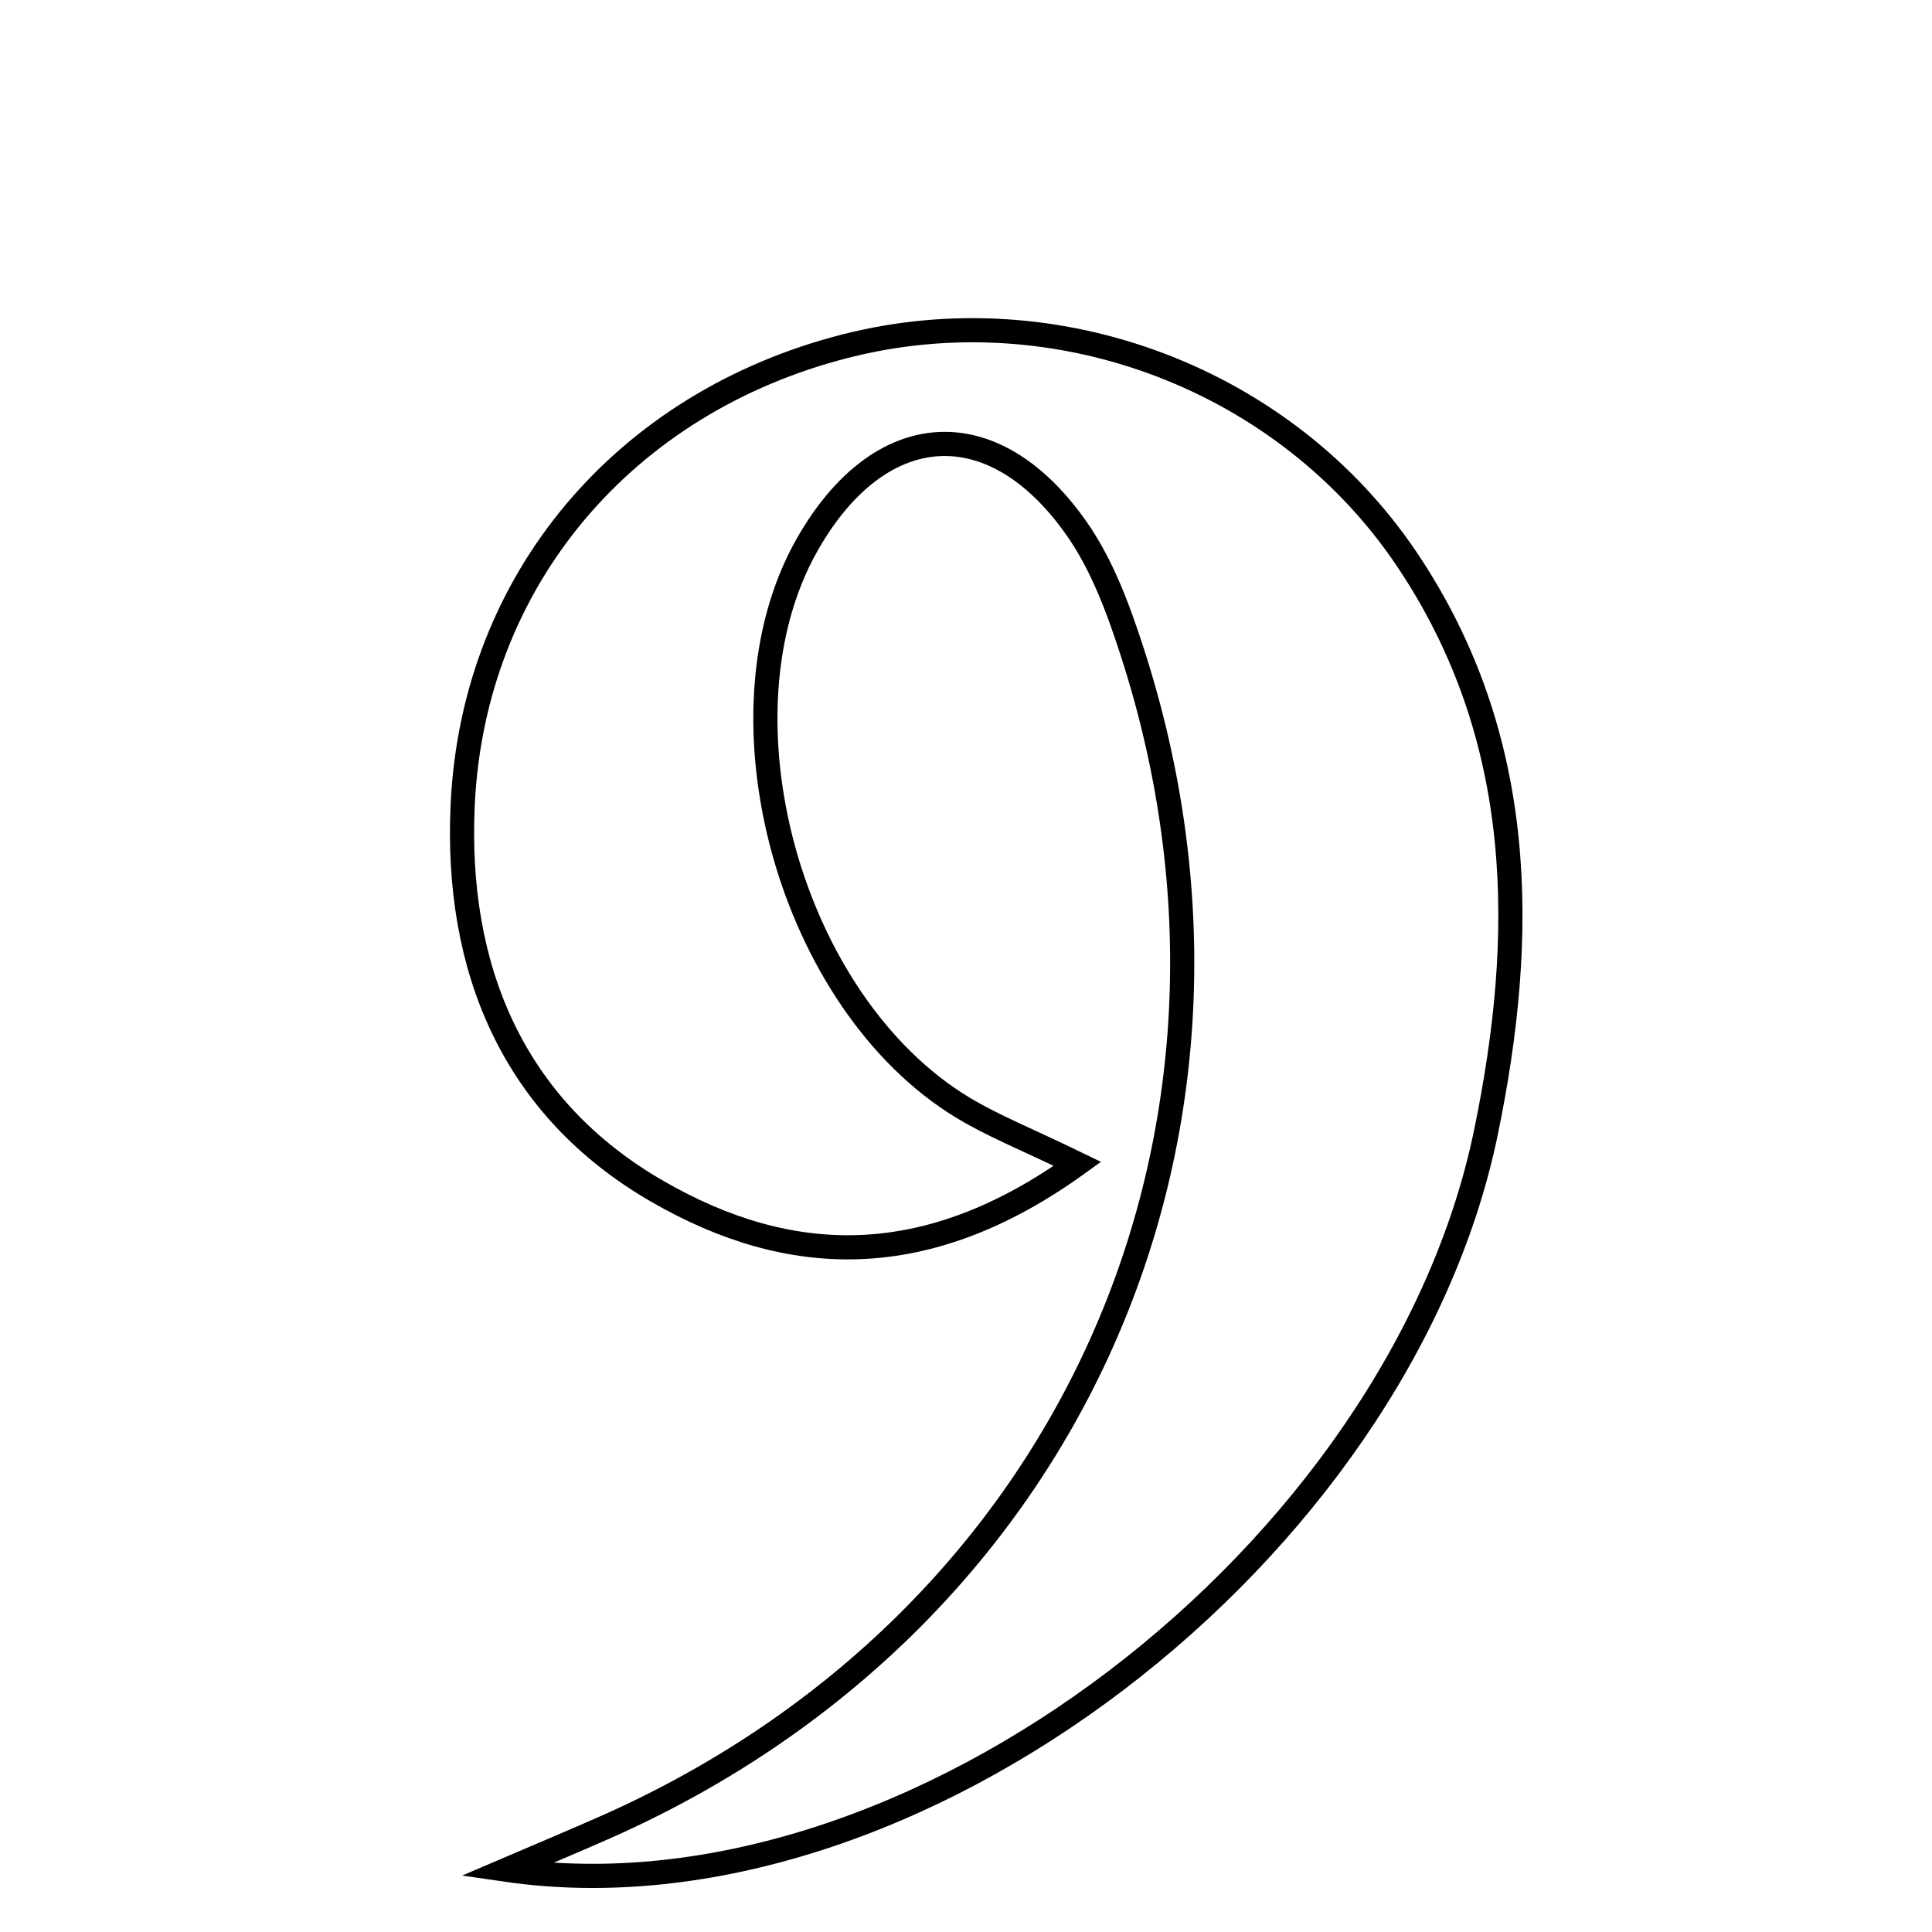<svg xmlns="http://www.w3.org/2000/svg" viewBox="0.0 0.0 24.0 24.0" height="200px" width="200px"><path fill="none" stroke="black" stroke-width=".3" stroke-opacity="1.0"  filling="0" d="M10.5 4.3 C13.138 3.626 15.974 4.715 17.474 6.944 C18.969 9.164 18.963 11.631 18.458 14.071 C17.382 19.269 11.349 23.961 6.289 23.227 C6.702 23.05 7.117 22.877 7.528 22.695 C13.284 20.145 16.002 14.094 14.067 8.105 C13.894 7.57 13.691 7.016 13.372 6.563 C12.334 5.084 10.925 5.187 10.028 6.764 C8.824 8.88 9.809 12.462 11.965 13.762 C12.341 13.989 12.755 14.152 13.385 14.458 C11.506 15.813 9.808 15.744 8.172 14.803 C6.362 13.762 5.652 12.019 5.748 9.991 C5.881 7.197 7.763 4.998 10.5 4.3"></path></svg>